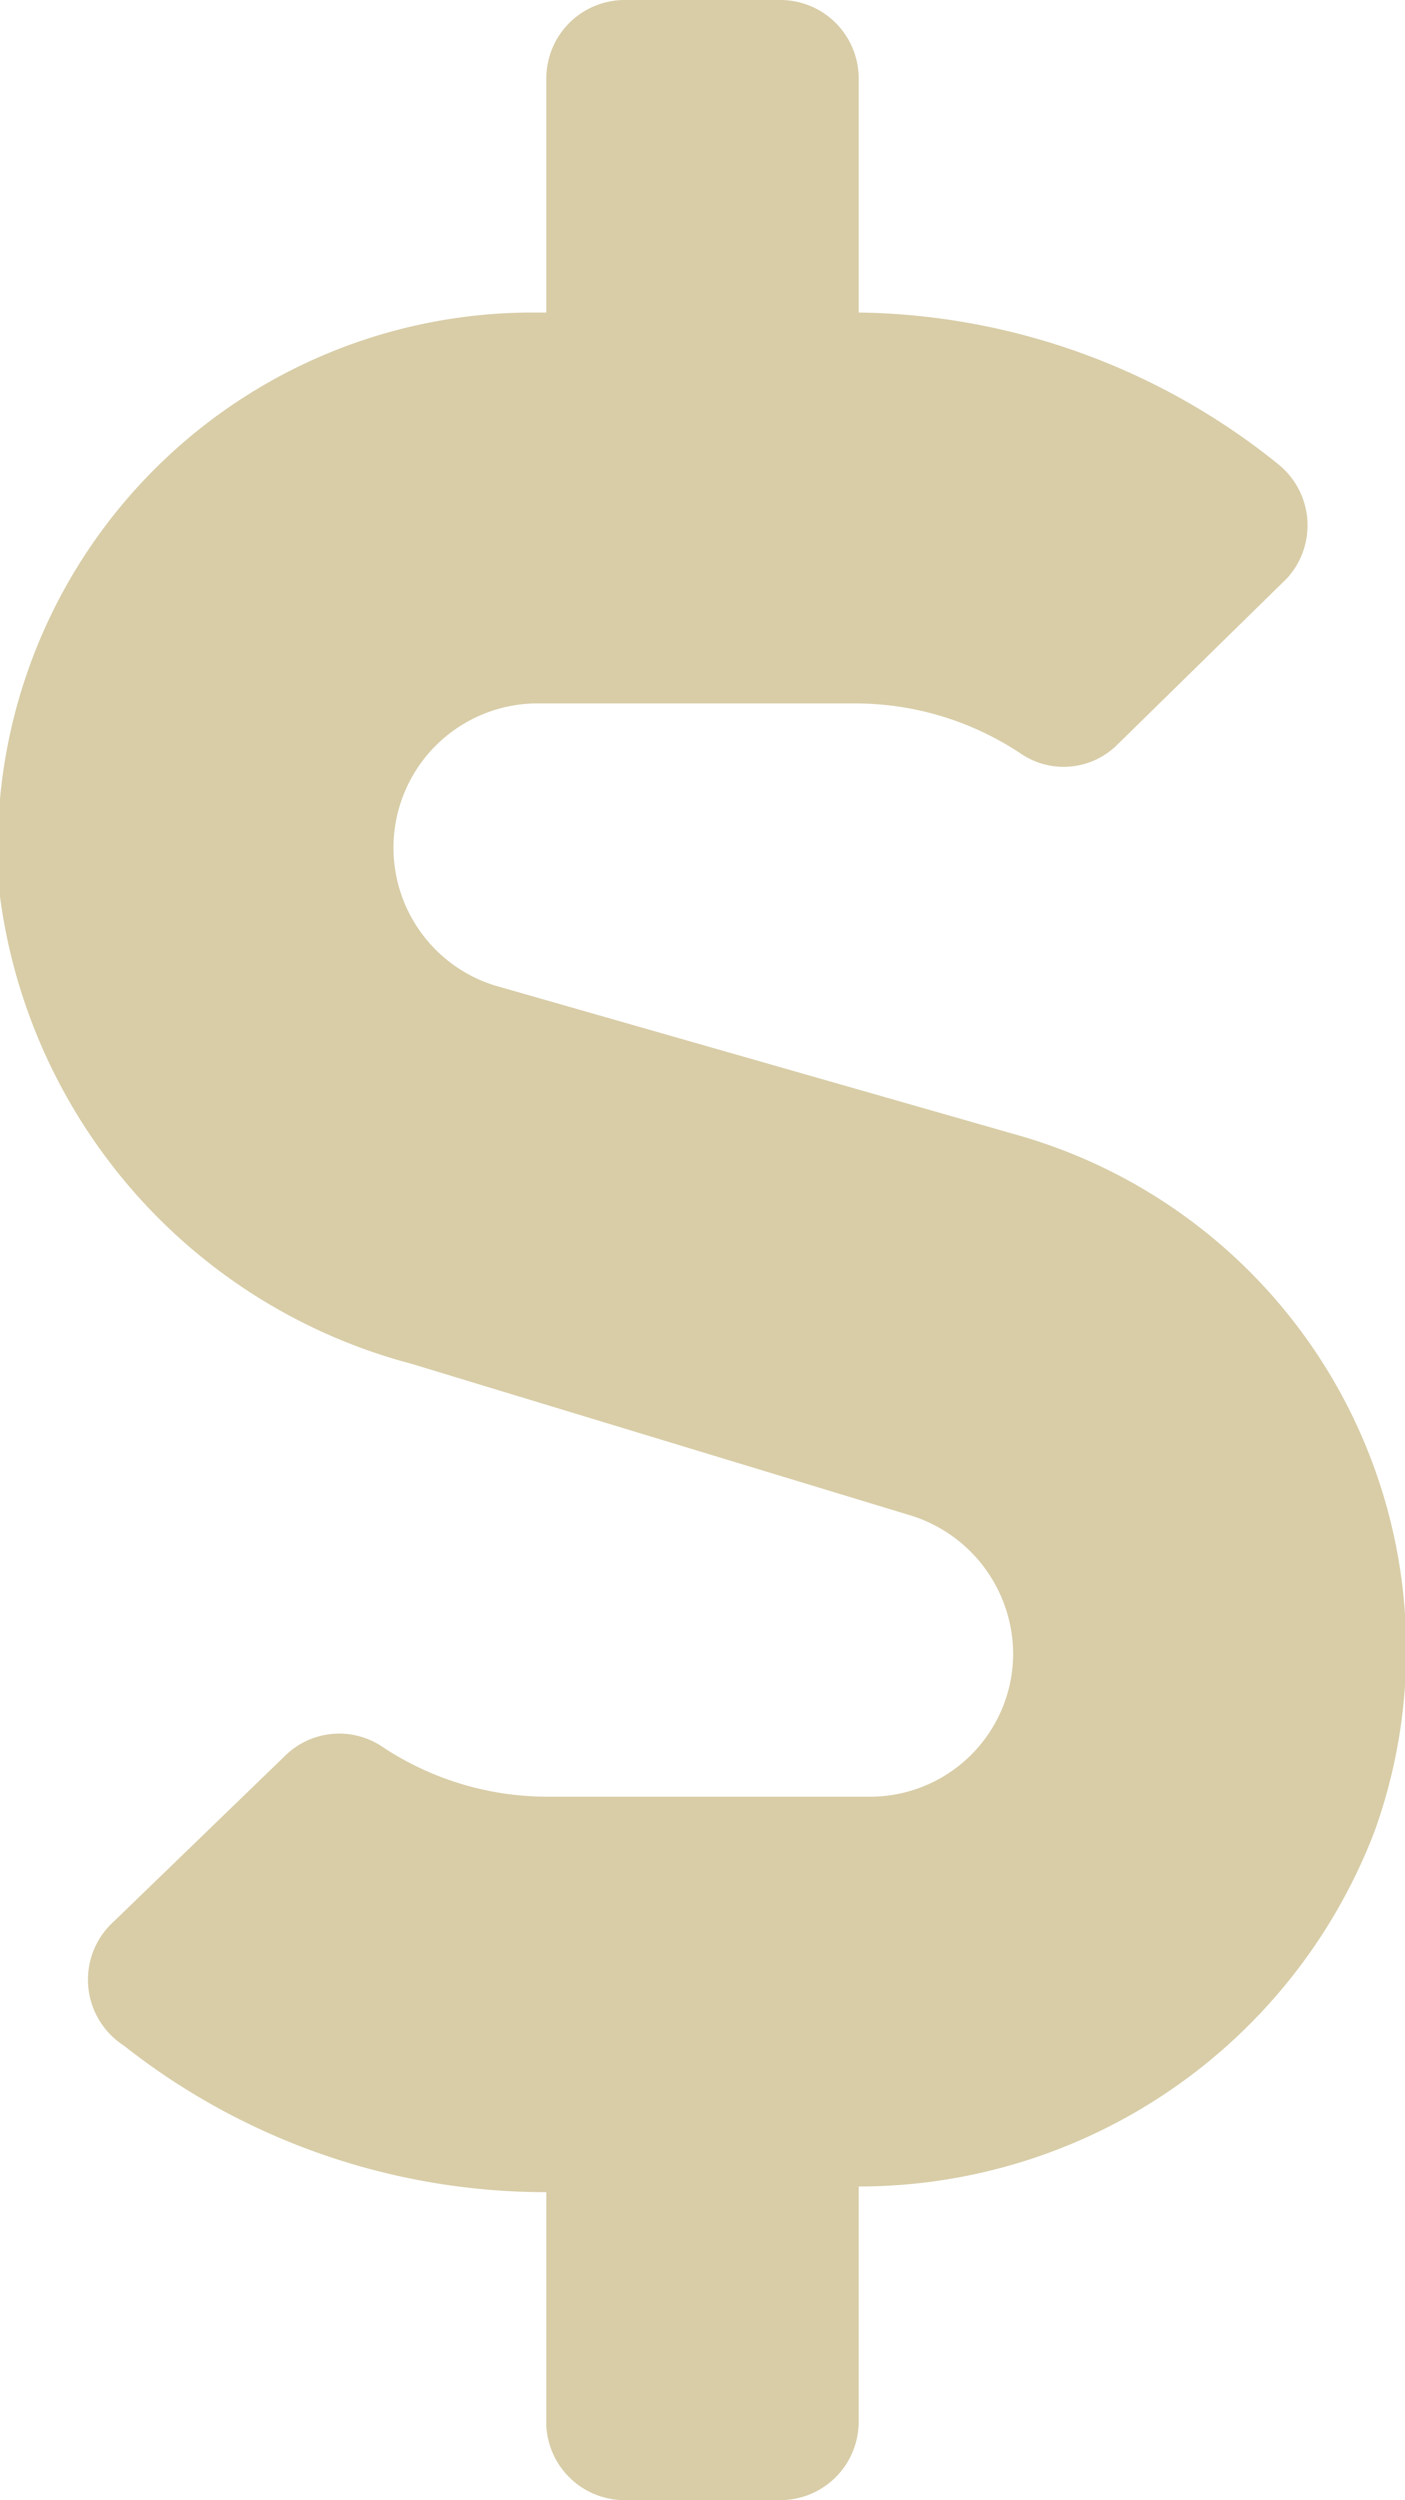 <svg xmlns="http://www.w3.org/2000/svg" viewBox="0 0 12.37 22"><defs><style>.cls-1{fill:#d8cda7;}</style></defs><g id="Layer_2" data-name="Layer 2"><g id="レイヤー_1" data-name="レイヤー 1"><path class="cls-1" d="M9,10,4.35,8.67A1.27,1.27,0,0,1,4.7,6.19H7.55A2.63,2.63,0,0,1,9,6.64a.67.67,0,0,0,.84-.09l1.49-1.46a.69.69,0,0,0-.07-1A6,6,0,0,0,7.56,2.75V.69A.69.69,0,0,0,6.87,0H5.5a.69.69,0,0,0-.69.69V2.75H4.7A4.71,4.71,0,0,0,0,7.89,4.92,4.92,0,0,0,3.62,12L8,13.33a1.28,1.28,0,0,1,.92,1.22,1.26,1.26,0,0,1-1.27,1.26H4.82a2.63,2.63,0,0,1-1.47-.45.68.68,0,0,0-.84.09L1,16.91A.69.69,0,0,0,1.09,18a6,6,0,0,0,3.72,1.29v2.06A.69.69,0,0,0,5.5,22H6.87a.69.69,0,0,0,.69-.69V19.24a4.86,4.86,0,0,0,4.54-3.12A4.71,4.71,0,0,0,9,10Z"/></g></g></svg>